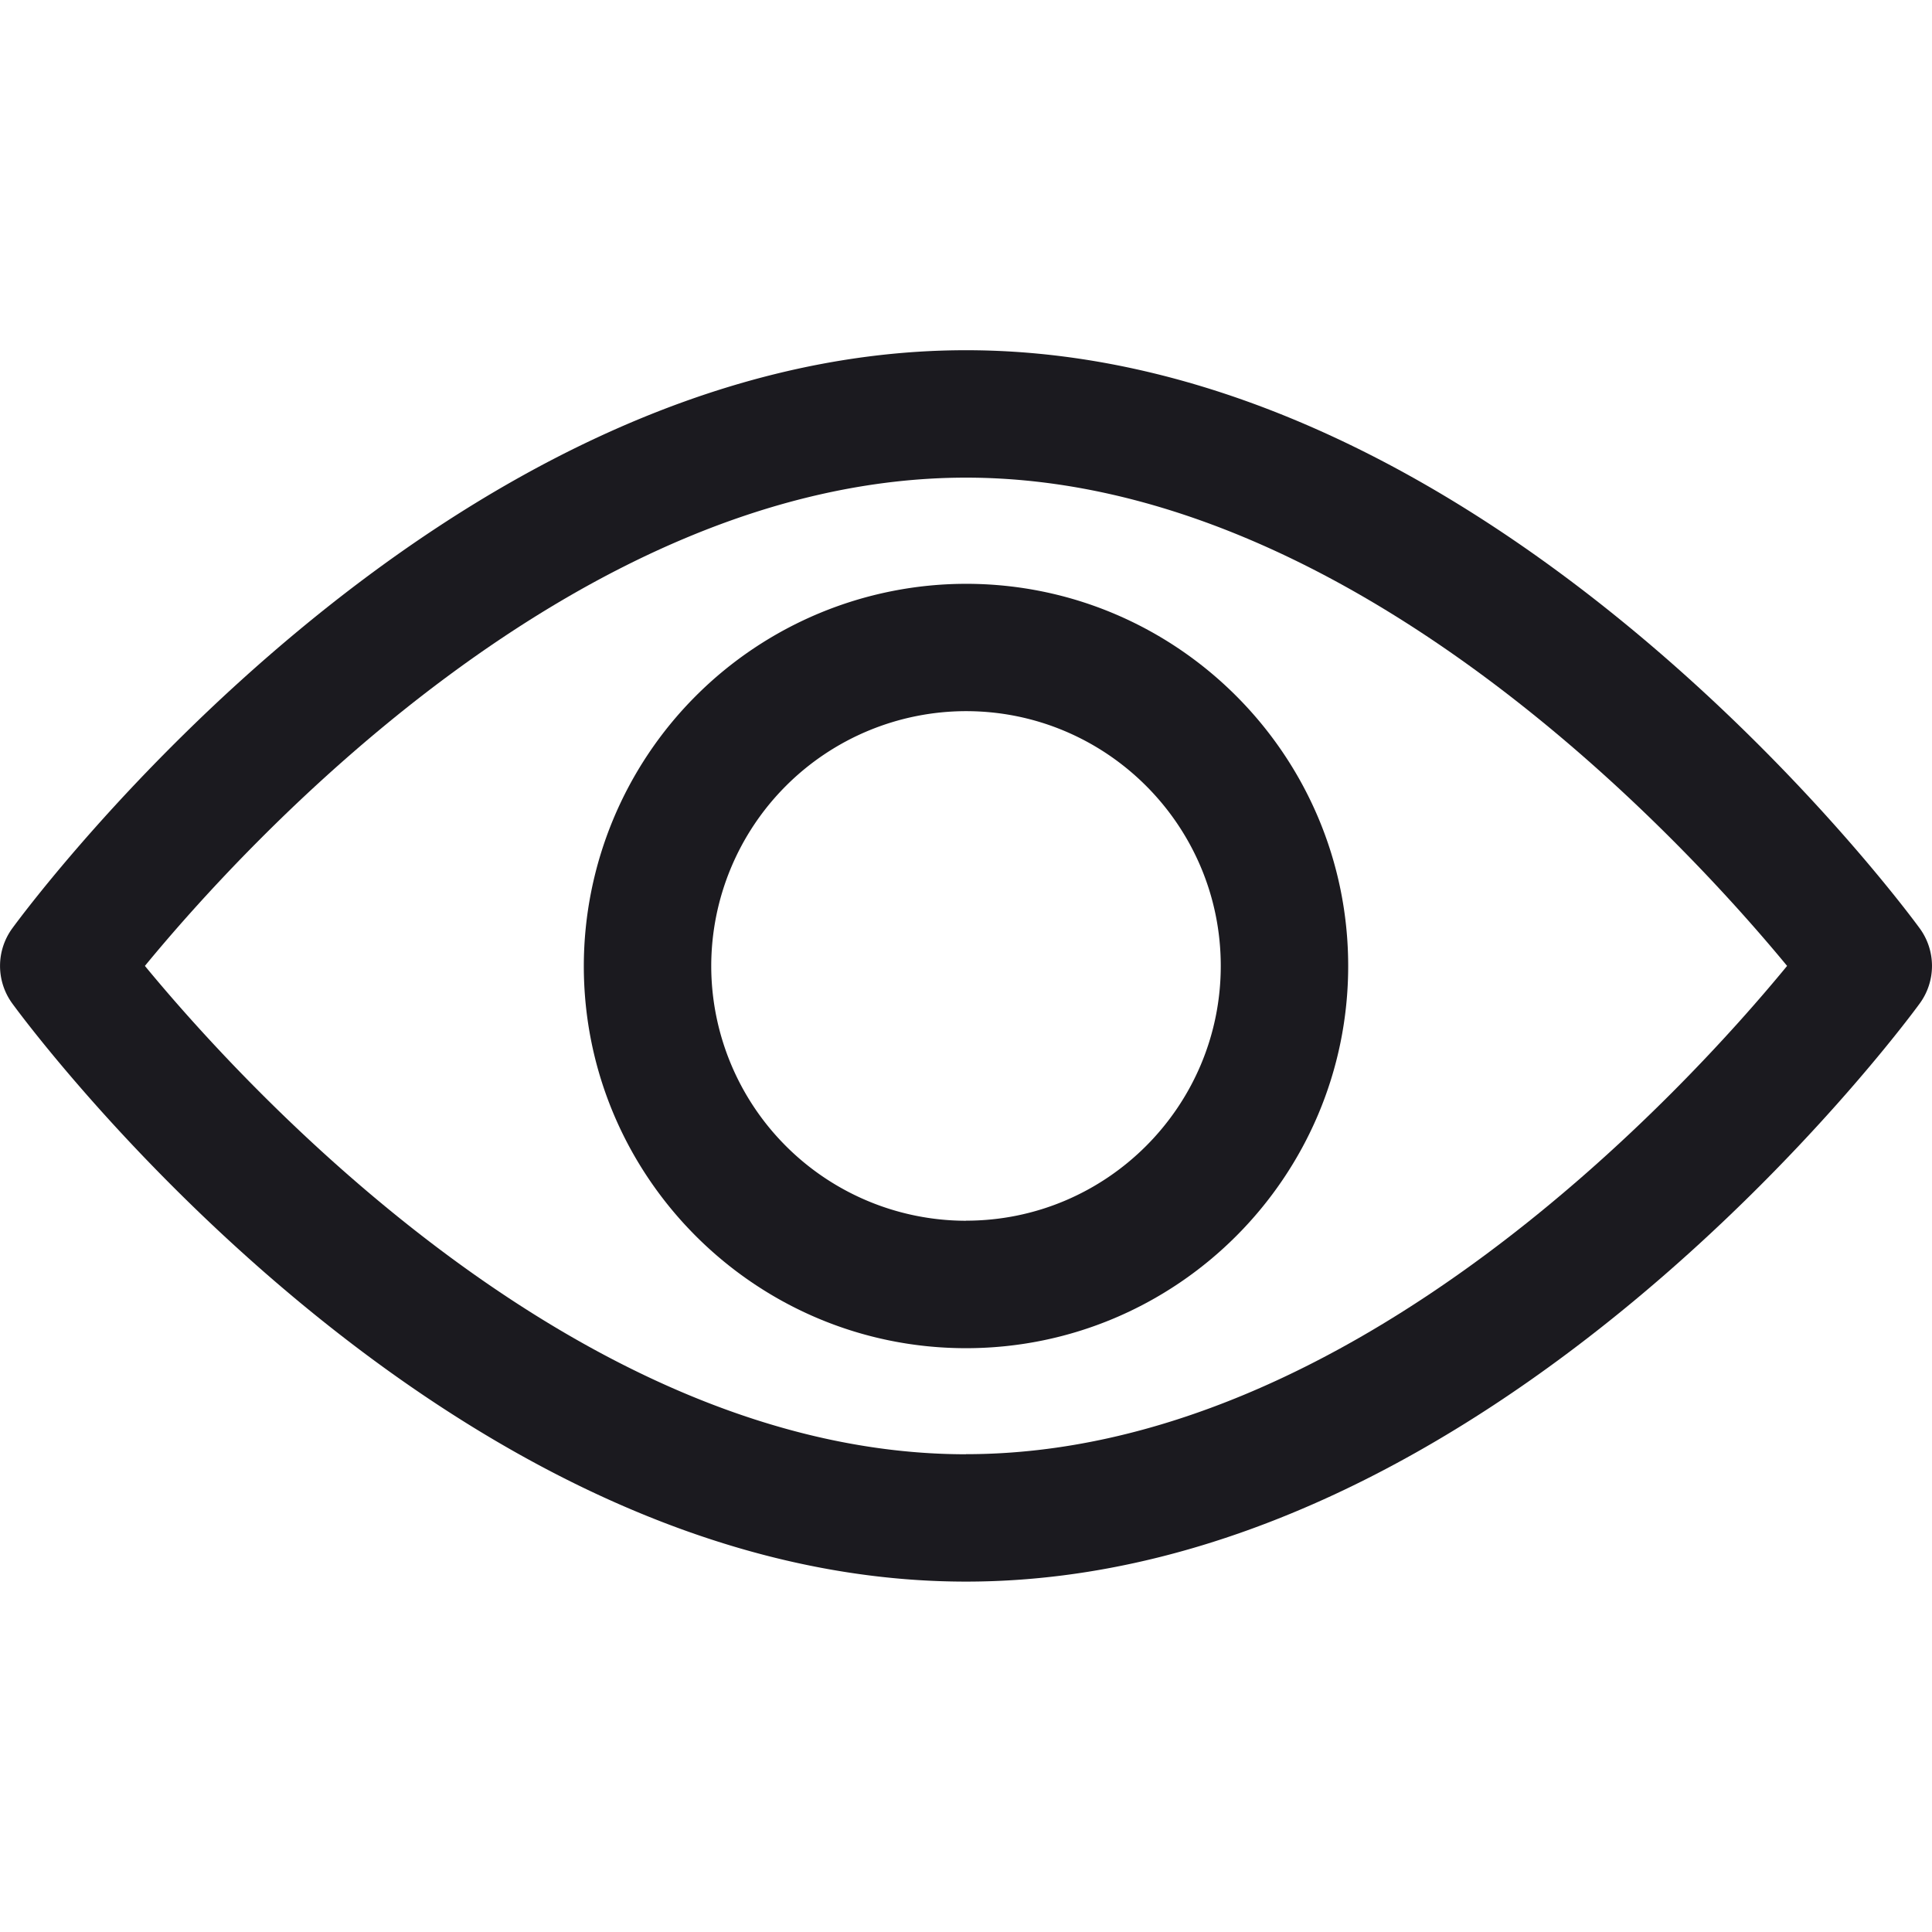 <svg width="22" height="22" fill="none" xmlns="http://www.w3.org/2000/svg"><path d="M21.86 10.571c-.196-.268-4.88-6.583-10.86-6.583-5.981 0-10.664 6.315-10.86 6.583a.726.726 0 000 .856c.196.269 4.879 6.583 10.86 6.583 5.98 0 10.664-6.314 10.86-6.583a.725.725 0 000-.856zM11 16.56c-4.406 0-8.221-4.191-9.35-5.561 1.127-1.371 4.935-5.56 9.35-5.56 4.405 0 8.22 4.19 9.35 5.56-1.127 1.372-4.935 5.56-9.35 5.56z" fill="#1B1A1F"/><path d="M11 6.648A4.357 4.357 0 006.648 11c0 2.4 1.953 4.352 4.352 4.352 2.4 0 4.352-1.952 4.352-4.352 0-2.4-1.952-4.352-4.352-4.352zm0 7.253a2.904 2.904 0 01-2.901-2.9A2.905 2.905 0 0111 8.098c1.6 0 2.901 1.301 2.901 2.901 0 1.6-1.301 2.901-2.9 2.901z" fill="#1B1A1F"/></svg>